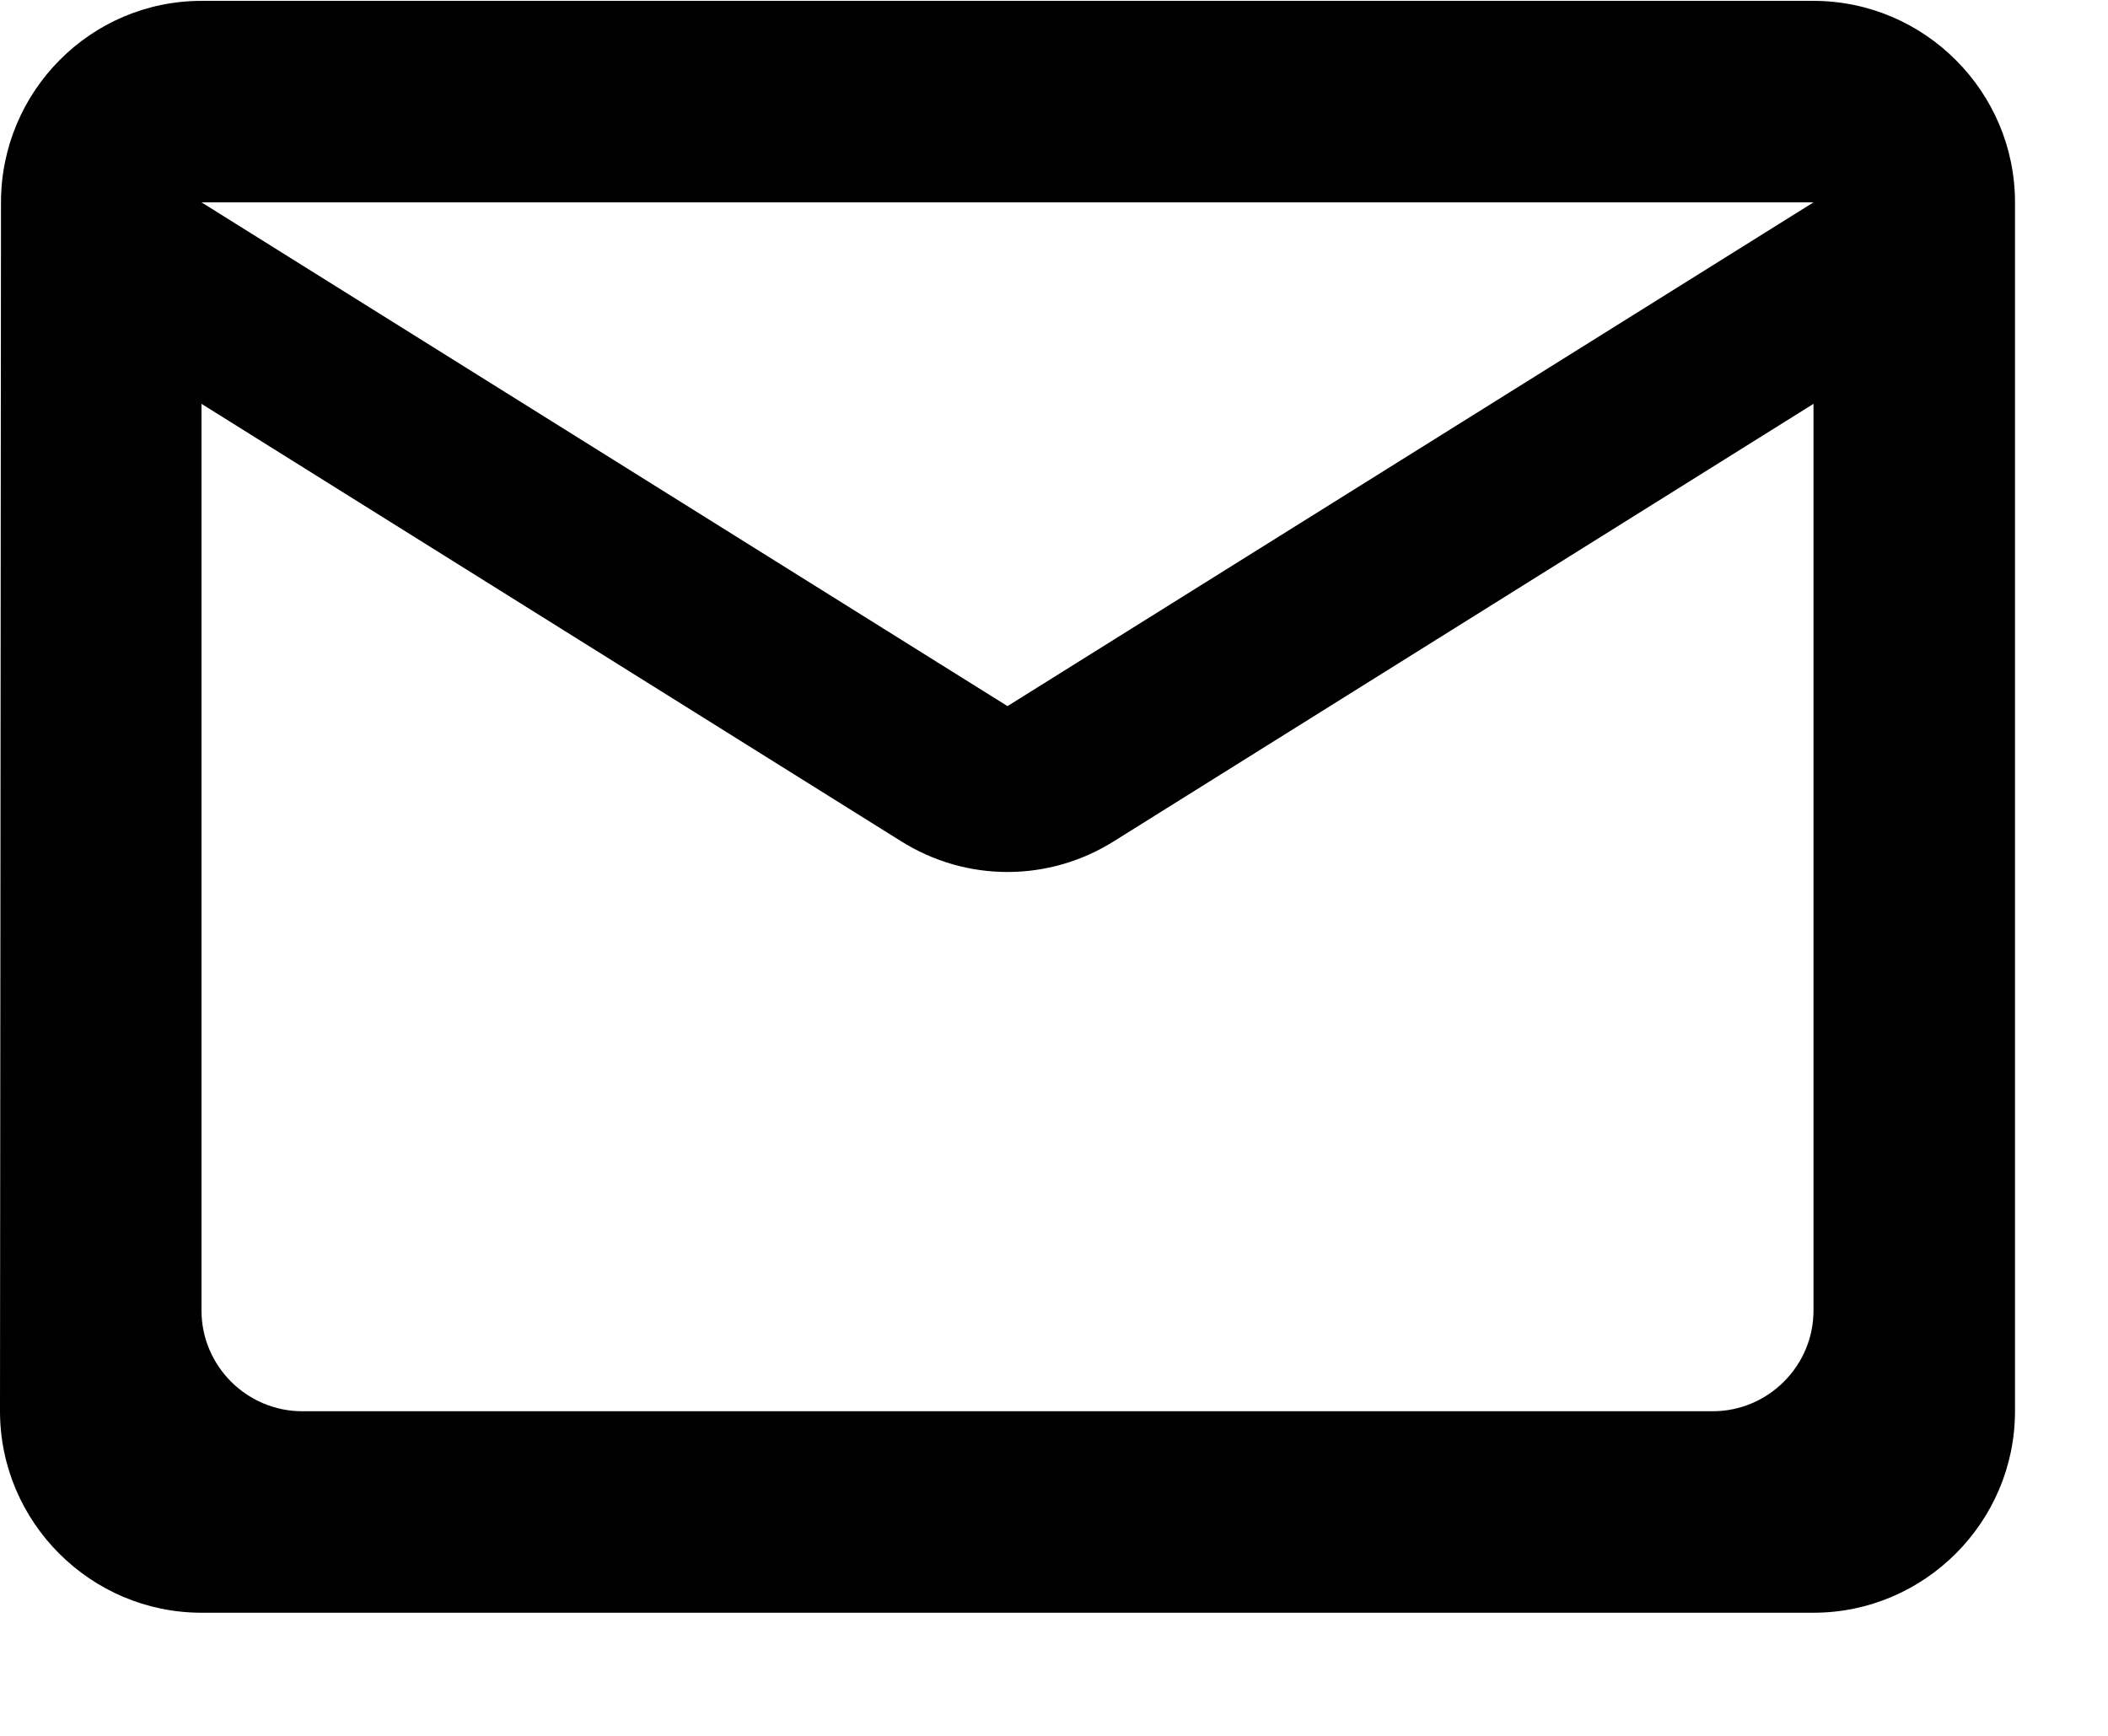 <svg width="17" height="14" viewBox="0 0 17 14" fill="none" xmlns="http://www.w3.org/2000/svg">
<path d="M14.625 0.007H1.625C0.731 0.007 0.008 0.738 0.008 1.632L0 11.382C0 12.276 0.731 13.007 1.625 13.007H14.625C15.519 13.007 16.25 12.276 16.25 11.382V1.632C16.25 0.738 15.519 0.007 14.625 0.007ZM13.812 11.382H2.438C1.991 11.382 1.625 11.017 1.625 10.57V3.257L7.264 6.783C7.792 7.116 8.458 7.116 8.986 6.783L14.625 3.257V10.57C14.625 11.017 14.259 11.382 13.812 11.382ZM8.125 5.695L1.625 1.632H14.625L8.125 5.695Z" fill="black"/>
</svg>

